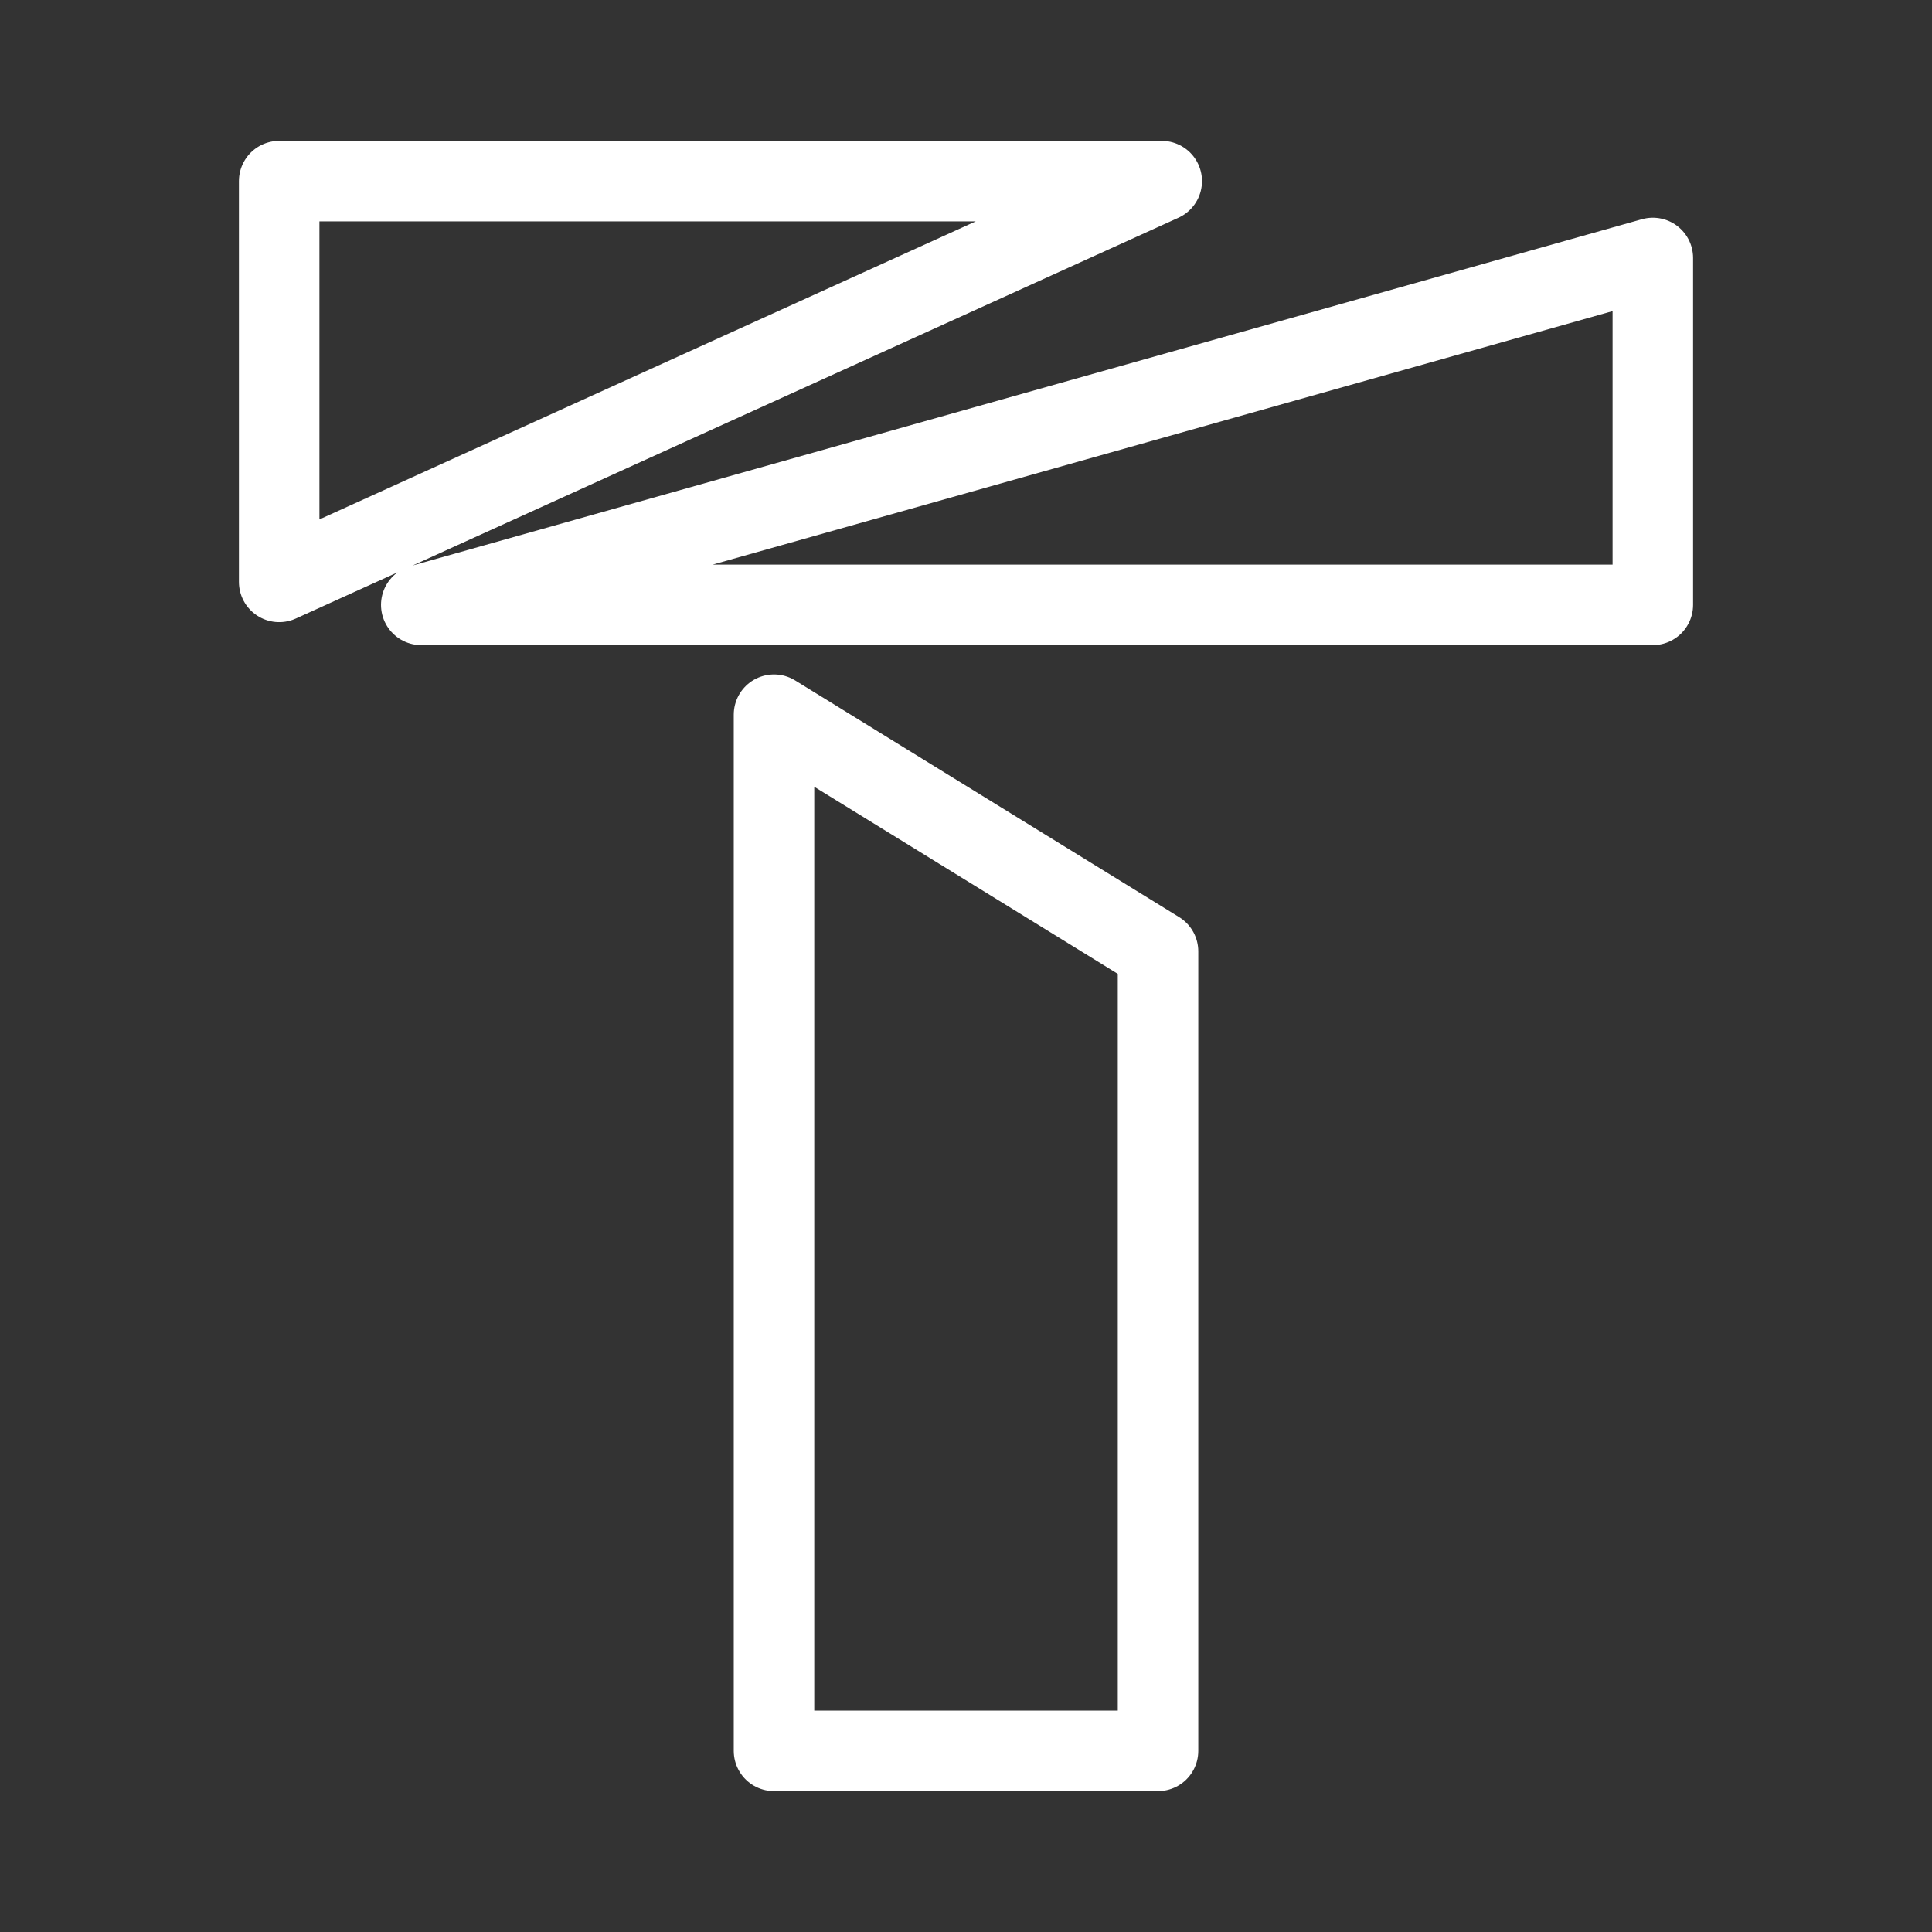 <?xml version="1.0" encoding="UTF-8"?><svg id="a" xmlns="http://www.w3.org/2000/svg" viewBox="0 0 48 48"><rect x="0" y="0" width="48" height="48" fill="#333333" stroke="none"/><defs><style>.b{stroke-width:2px;fill:none;stroke:#fff;stroke-linecap:round;stroke-linejoin:round;}</style></defs><path class="b" d="m19.23,17.756l9.541,5.881v19.863h-9.541v-25.744Zm21.834-11.347v8.619H10.466l30.598-8.619ZM6.936,4.5h21.927L6.936,14.457V4.5Z"/></svg>